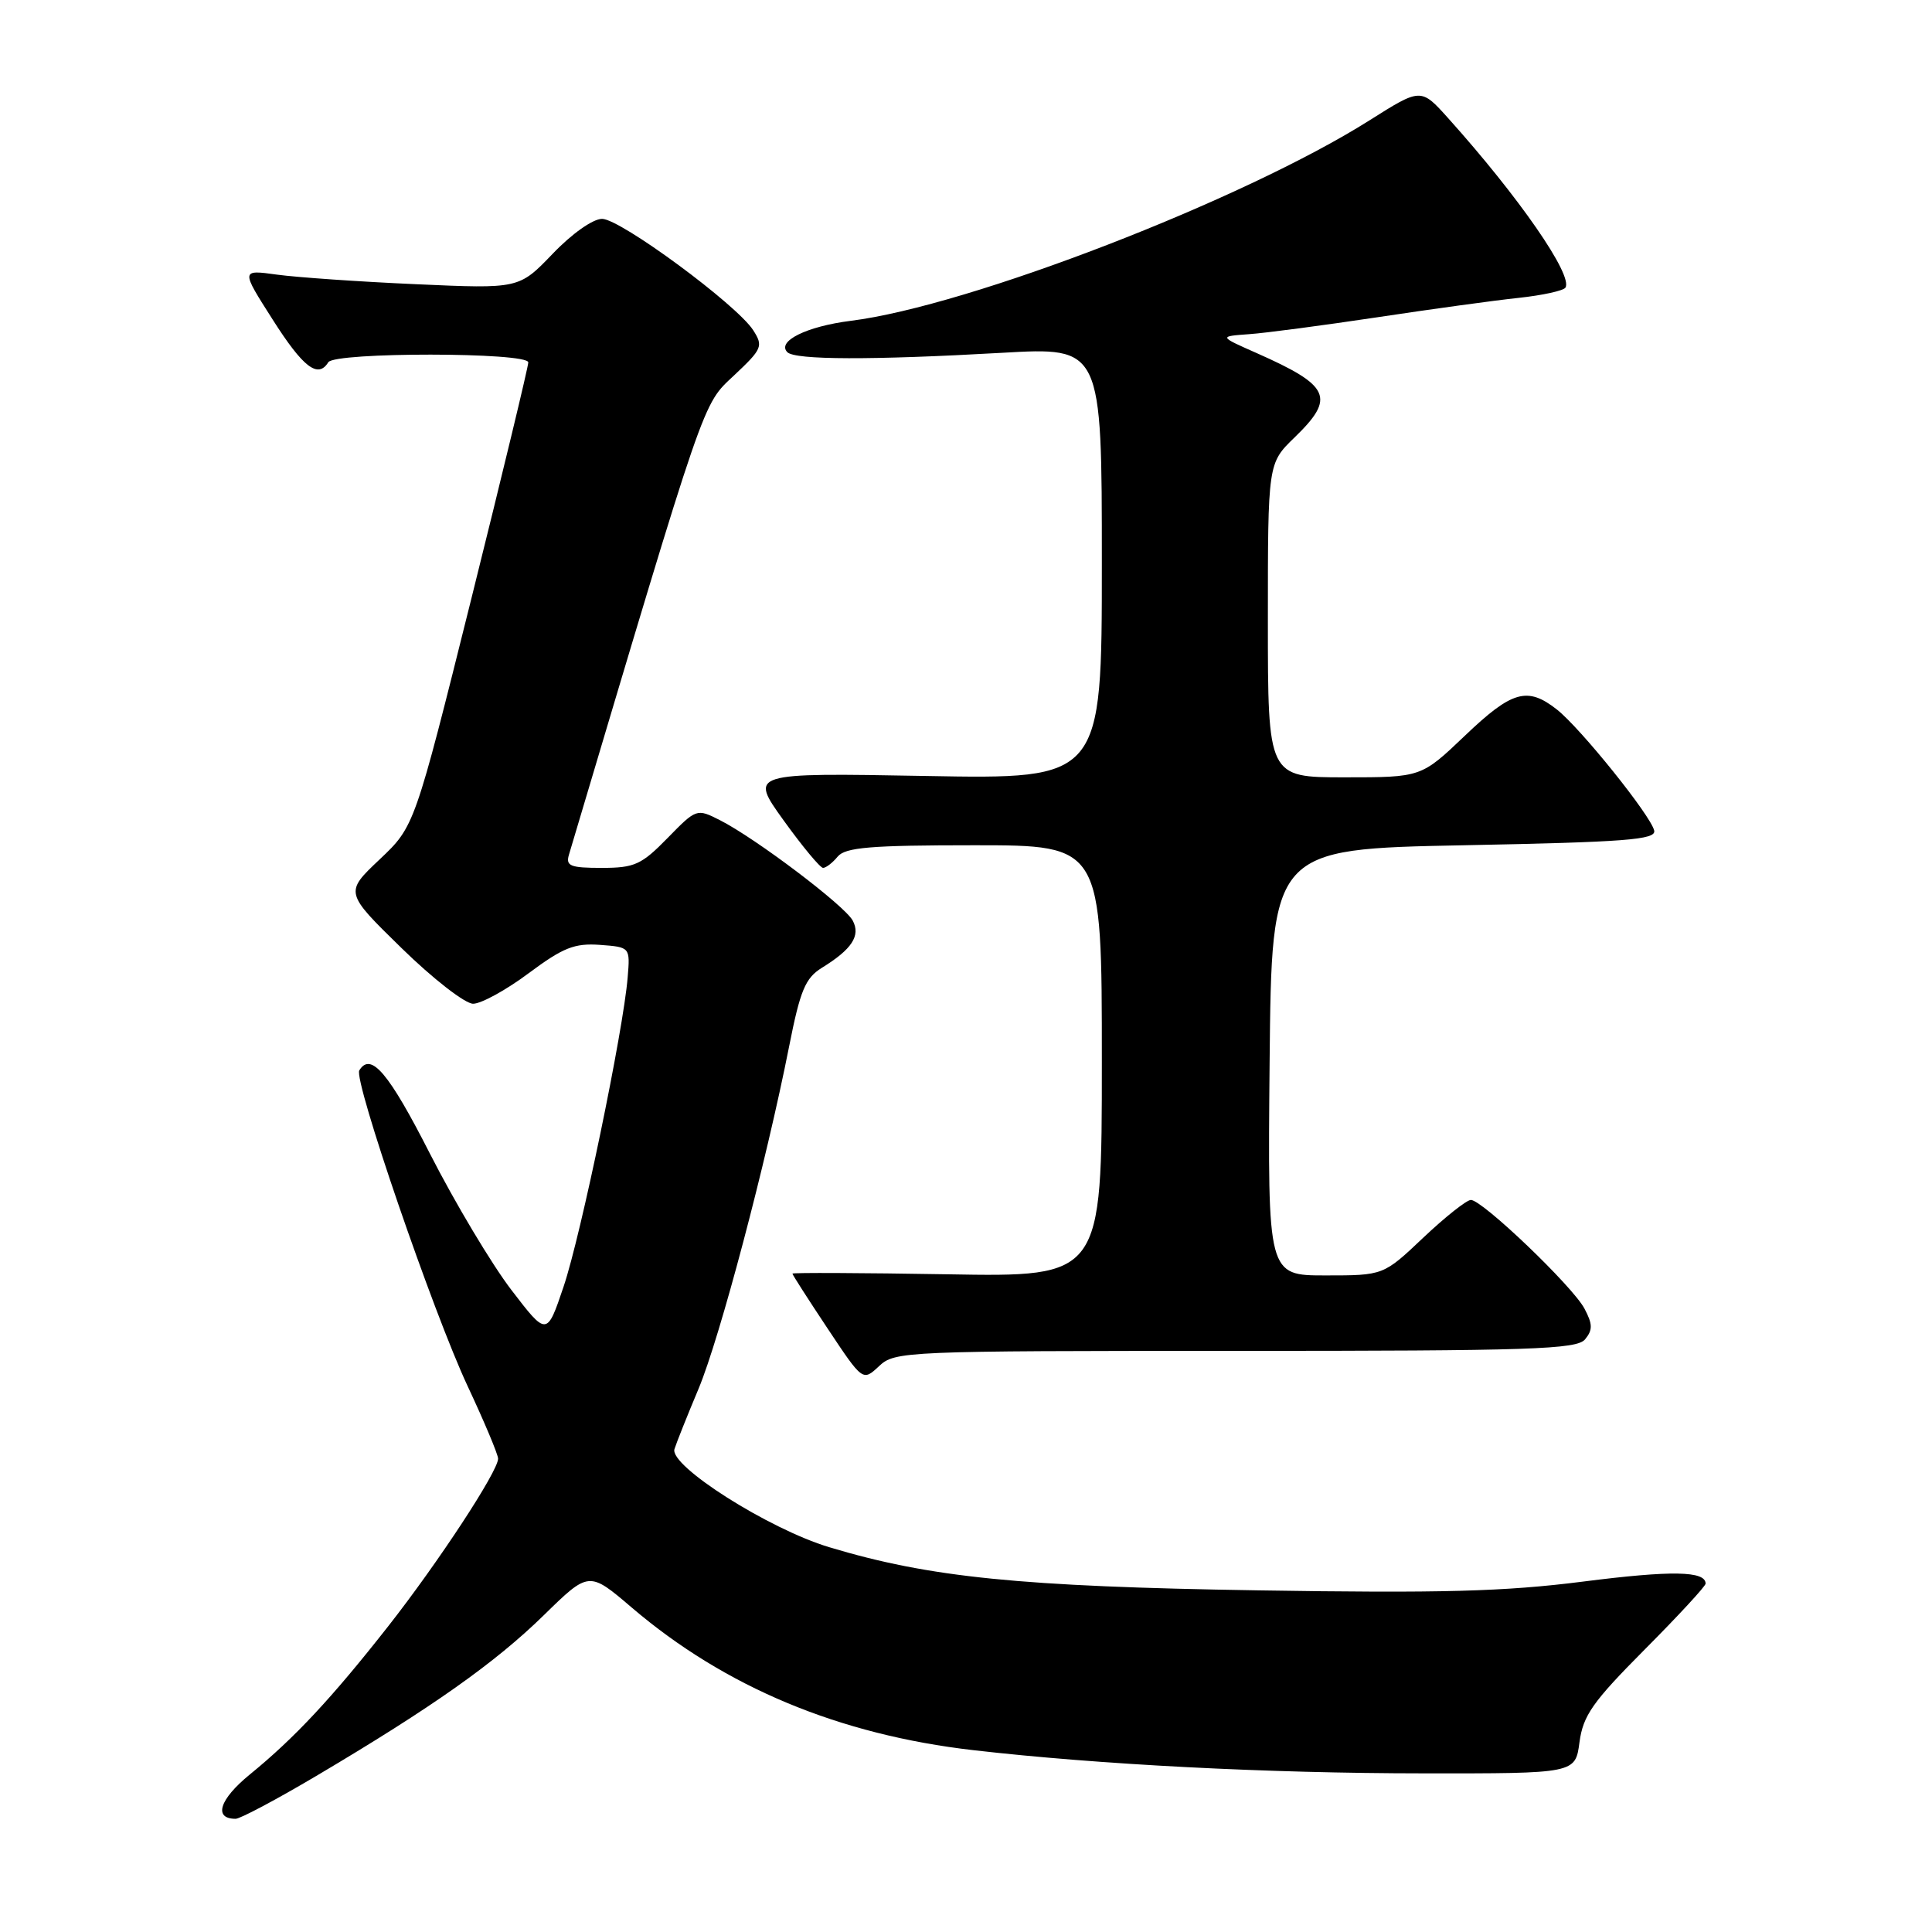 <?xml version="1.0" encoding="UTF-8" standalone="no"?>
<!DOCTYPE svg PUBLIC "-//W3C//DTD SVG 1.1//EN" "http://www.w3.org/Graphics/SVG/1.1/DTD/svg11.dtd" >
<svg xmlns="http://www.w3.org/2000/svg" xmlns:xlink="http://www.w3.org/1999/xlink" version="1.1" viewBox="0 0 256 256">
 <g >
 <path fill="currentColor"
d=" M 41.91 235.32 C 57.28 226.22 65.62 220.32 72.04 214.04 C 78.04 208.17 78.04 208.17 83.72 213.02 C 96.08 223.56 111.17 229.86 129.00 231.91 C 145.63 233.82 167.89 234.97 188.62 234.98 C 208.74 235.00 208.74 235.00 209.29 230.85 C 209.77 227.30 211.04 225.50 217.93 218.57 C 222.37 214.11 226.00 210.18 226.00 209.84 C 226.00 208.15 221.51 208.07 209.75 209.57 C 199.37 210.89 190.95 211.12 166.67 210.73 C 135.20 210.23 123.17 209.02 109.87 205.01 C 101.86 202.60 88.67 194.23 89.37 192.01 C 89.63 191.18 91.07 187.57 92.57 184.00 C 95.38 177.27 101.51 154.10 104.56 138.67 C 106.03 131.22 106.71 129.60 108.90 128.24 C 112.89 125.78 114.06 123.99 112.99 121.98 C 111.93 120.00 100.13 111.08 95.40 108.68 C 92.32 107.12 92.28 107.13 88.45 111.05 C 85.00 114.58 84.08 115.00 79.73 115.00 C 75.56 115.00 74.94 114.75 75.39 113.25 C 93.70 51.81 93.04 53.72 97.26 49.75 C 101.00 46.23 101.16 45.87 99.80 43.75 C 97.60 40.35 82.21 29.00 79.78 29.00 C 78.56 29.00 75.77 30.97 73.22 33.64 C 68.77 38.27 68.77 38.27 55.14 37.66 C 47.64 37.33 39.34 36.75 36.70 36.39 C 31.91 35.73 31.91 35.73 36.14 42.36 C 40.17 48.70 42.14 50.20 43.50 48.00 C 44.34 46.64 70.00 46.66 70.00 48.02 C 70.00 48.59 66.61 62.65 62.47 79.27 C 54.93 109.50 54.93 109.50 50.30 113.88 C 45.67 118.26 45.67 118.26 53.21 125.63 C 57.35 129.68 61.62 133.00 62.69 133.00 C 63.76 133.00 67.08 131.18 70.06 128.95 C 74.62 125.56 76.12 124.96 79.49 125.20 C 83.50 125.50 83.50 125.50 83.17 129.50 C 82.60 136.55 76.98 163.67 74.68 170.48 C 72.46 177.06 72.46 177.06 67.74 170.90 C 65.15 167.51 60.30 159.40 56.97 152.87 C 51.50 142.13 49.14 139.35 47.61 141.83 C 46.82 143.10 57.41 173.95 61.96 183.66 C 64.18 188.40 66.00 192.73 66.00 193.28 C 66.00 194.95 58.09 207.01 51.43 215.50 C 43.95 225.02 39.05 230.28 33.10 235.13 C 29.07 238.42 28.25 241.00 31.22 241.00 C 31.83 241.00 36.64 238.44 41.91 235.32 Z  M 163.69 179.00 C 202.97 179.00 208.92 178.80 210.03 177.47 C 211.06 176.22 211.04 175.45 209.94 173.38 C 208.35 170.41 196.42 159.00 194.90 159.00 C 194.34 159.00 191.50 161.25 188.59 164.00 C 183.31 169.00 183.31 169.00 175.64 169.00 C 167.97 169.00 167.97 169.00 168.23 140.75 C 168.50 112.50 168.50 112.50 194.00 112.00 C 215.46 111.58 219.45 111.27 219.19 110.06 C 218.76 108.09 209.43 96.48 206.29 94.01 C 202.38 90.94 200.35 91.52 194.09 97.50 C 188.32 103.00 188.32 103.00 178.16 103.00 C 168.00 103.00 168.00 103.00 168.00 82.20 C 168.00 61.39 168.00 61.39 171.54 57.96 C 176.99 52.68 176.29 51.12 166.50 46.78 C 161.50 44.57 161.50 44.57 165.50 44.28 C 167.70 44.13 175.35 43.11 182.50 42.04 C 189.65 40.96 198.08 39.80 201.23 39.47 C 204.39 39.13 207.18 38.52 207.43 38.11 C 208.45 36.47 201.25 26.08 191.89 15.66 C 188.28 11.64 188.28 11.64 181.46 15.95 C 164.77 26.49 128.38 40.56 112.73 42.51 C 106.88 43.25 102.89 45.22 104.33 46.67 C 105.36 47.70 115.47 47.73 132.75 46.75 C 146.00 45.99 146.00 45.99 146.00 74.62 C 146.00 103.25 146.00 103.25 122.65 102.82 C 99.30 102.40 99.30 102.40 103.83 108.70 C 106.32 112.16 108.68 115.00 109.06 115.00 C 109.44 115.00 110.32 114.33 111.00 113.50 C 112.02 112.28 115.34 112.00 129.12 112.00 C 146.00 112.00 146.00 112.00 146.00 140.60 C 146.00 169.21 146.00 169.21 125.50 168.85 C 114.22 168.66 105.00 168.62 105.00 168.76 C 105.00 168.91 107.10 172.18 109.66 176.03 C 114.32 183.04 114.32 183.04 116.48 181.02 C 118.57 179.05 119.84 179.00 163.69 179.00 Z "/>
</g>
</svg>